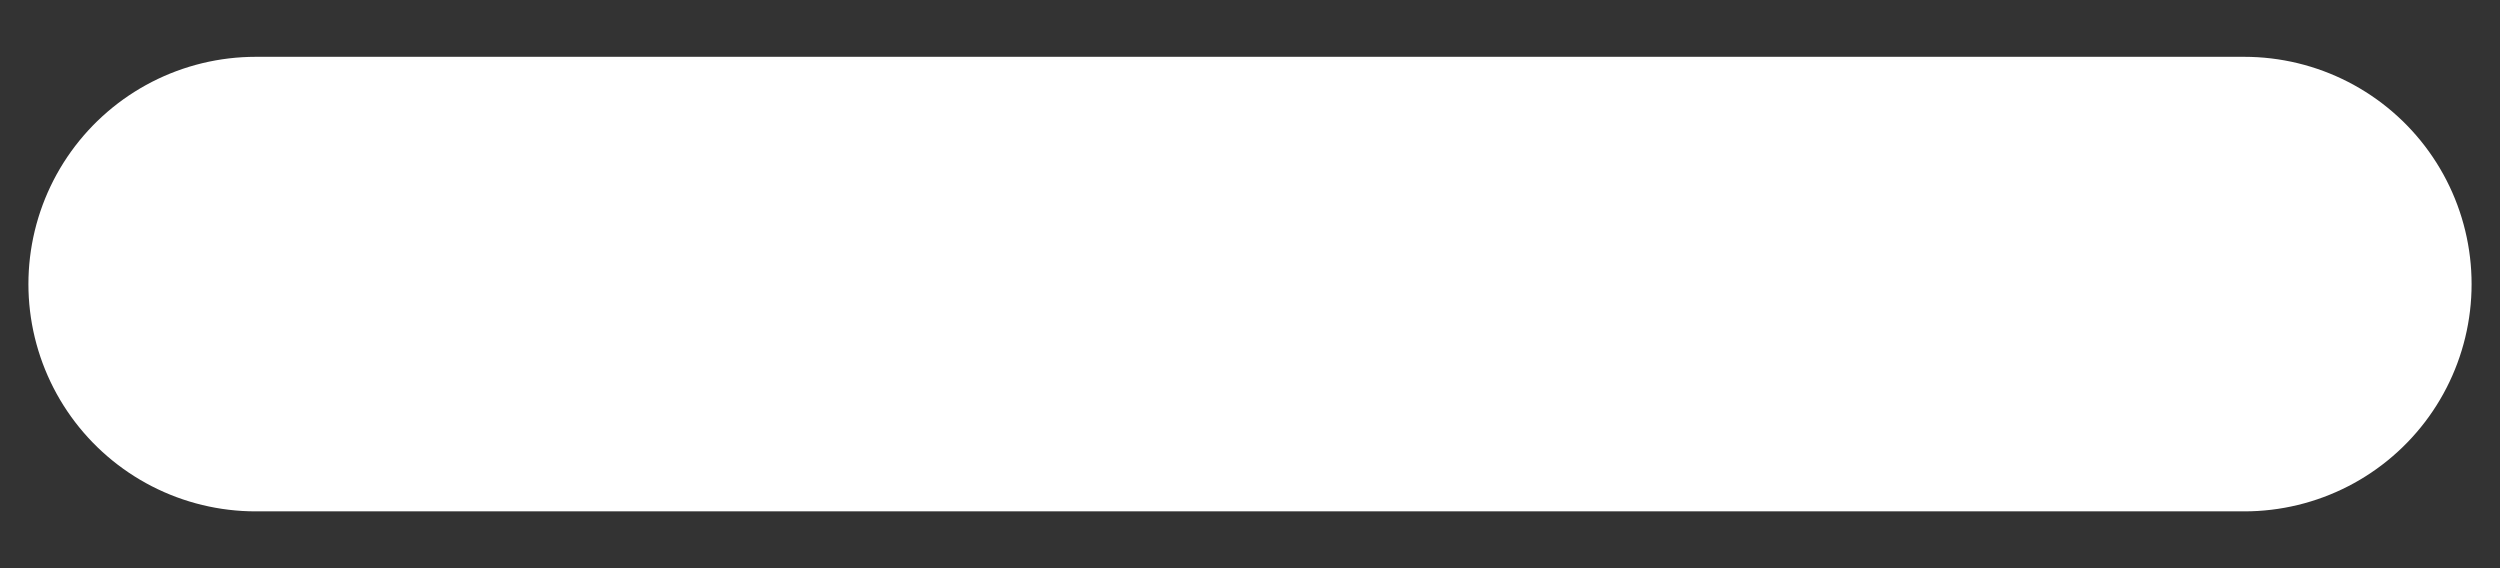 <svg width="22" height="5" viewBox="0 0 22 5" fill="none" xmlns="http://www.w3.org/2000/svg">
<rect x="0" y="0" width="22" height="5" fill="#333333" stroke="none"/>
<path d="M2.25 2.5H19.75" stroke="#ffffff" stroke-width="4" stroke-linecap="round" stroke-linejoin="round"/>
</svg>

